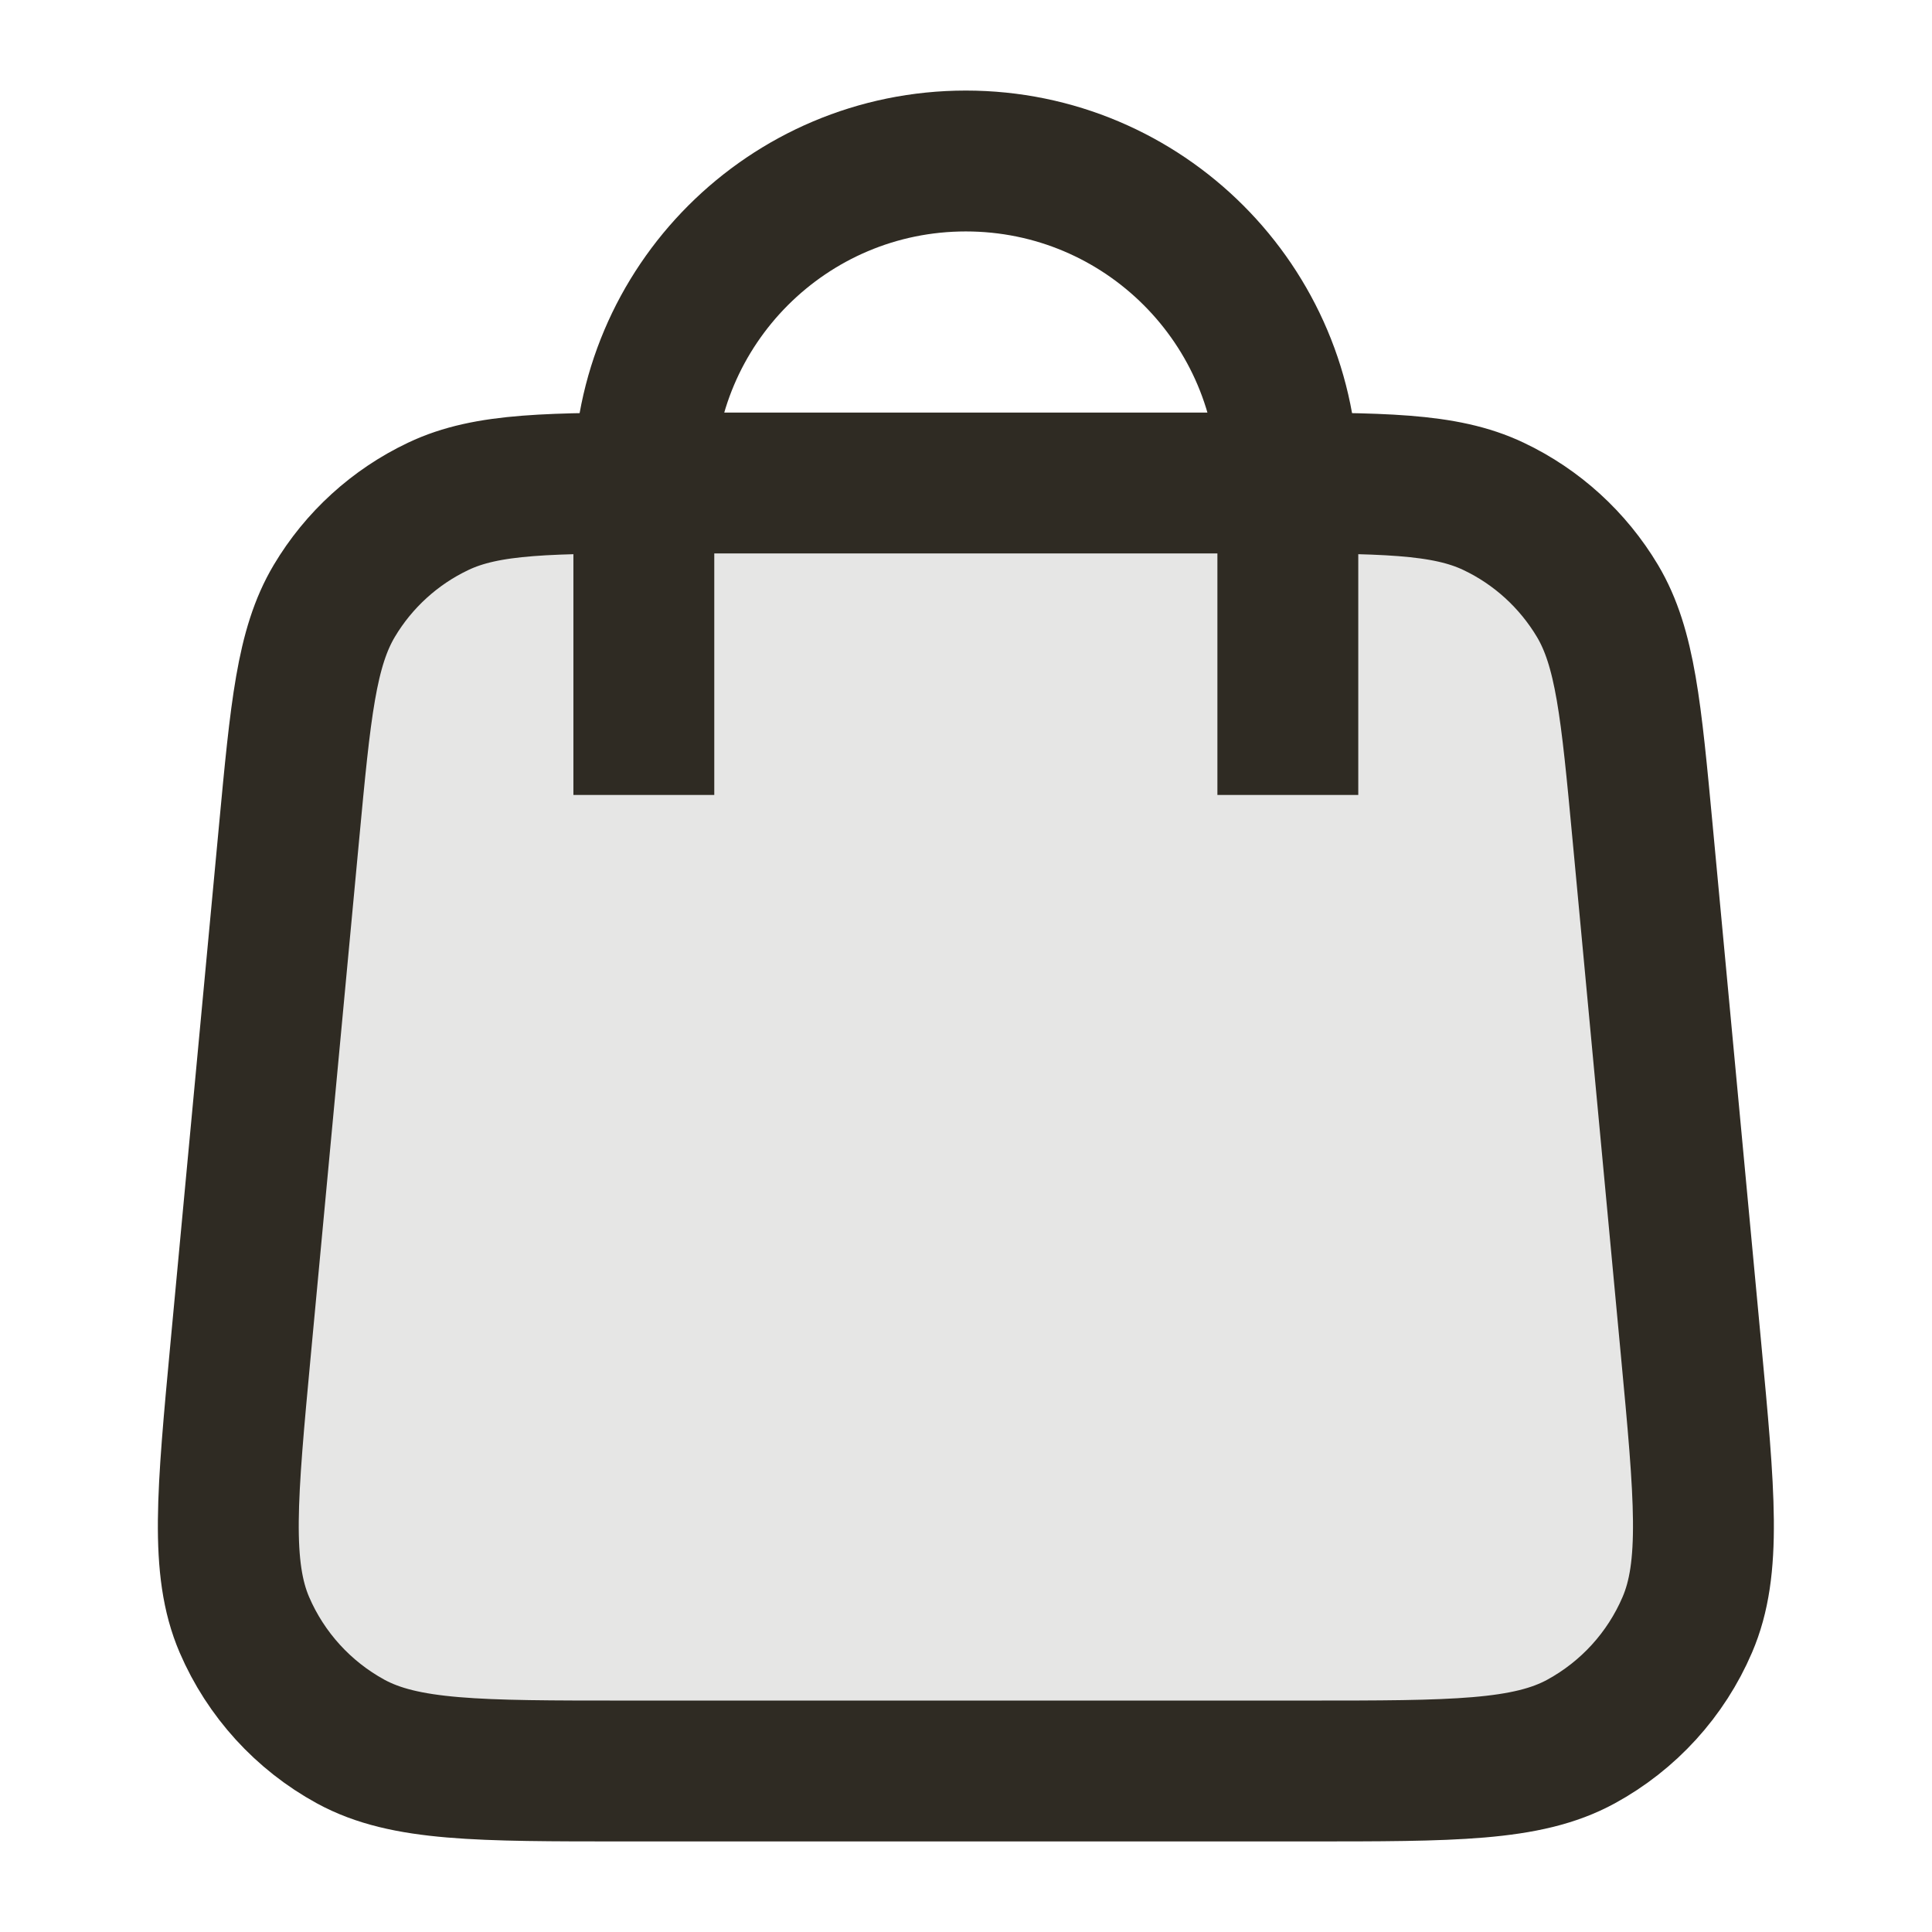 <svg width="24" height="24" viewBox="0 0 24 24" fill="none" xmlns="http://www.w3.org/2000/svg">
<path opacity="0.12" d="M16.227 22C18.055 22 18.969 22 19.64 21.634C20.23 21.312 20.695 20.802 20.96 20.184C21.262 19.482 21.177 18.572 21.006 16.752L20.406 10.352C20.262 8.815 20.19 8.047 19.845 7.466C19.54 6.955 19.091 6.545 18.553 6.29C17.942 6 17.171 6 15.627 6L8.369 6C6.826 6 6.054 6 5.444 6.29C4.906 6.545 4.456 6.955 4.152 7.466C3.807 8.047 3.734 8.815 3.59 10.352L2.99 16.752C2.82 18.572 2.735 19.482 3.036 20.184C3.302 20.802 3.767 21.312 4.356 21.634C5.028 22 5.942 22 7.769 22H16.227Z" fill="#2F2B23"/>
<path d="M15.998 9V6C15.998 3.791 14.208 2 11.998 2C9.789 2 7.998 3.791 7.998 6V9M3.59 10.352L2.99 16.752C2.82 18.572 2.735 19.482 3.036 20.184C3.302 20.802 3.767 21.312 4.356 21.634C5.028 22 5.942 22 7.769 22H16.227C18.055 22 18.969 22 19.64 21.634C20.23 21.312 20.695 20.802 20.96 20.184C21.262 19.482 21.177 18.572 21.006 16.752L20.406 10.352C20.262 8.815 20.19 8.047 19.845 7.466C19.54 6.955 19.091 6.545 18.553 6.29C17.942 6 17.171 6 15.627 6L8.369 6C6.826 6 6.054 6 5.444 6.29C4.906 6.545 4.456 6.955 4.152 7.466C3.807 8.047 3.734 8.815 3.59 10.352Z" stroke="#2F2B23" stroke-width="1.75" stroke-linecap="square"/>
</svg>
